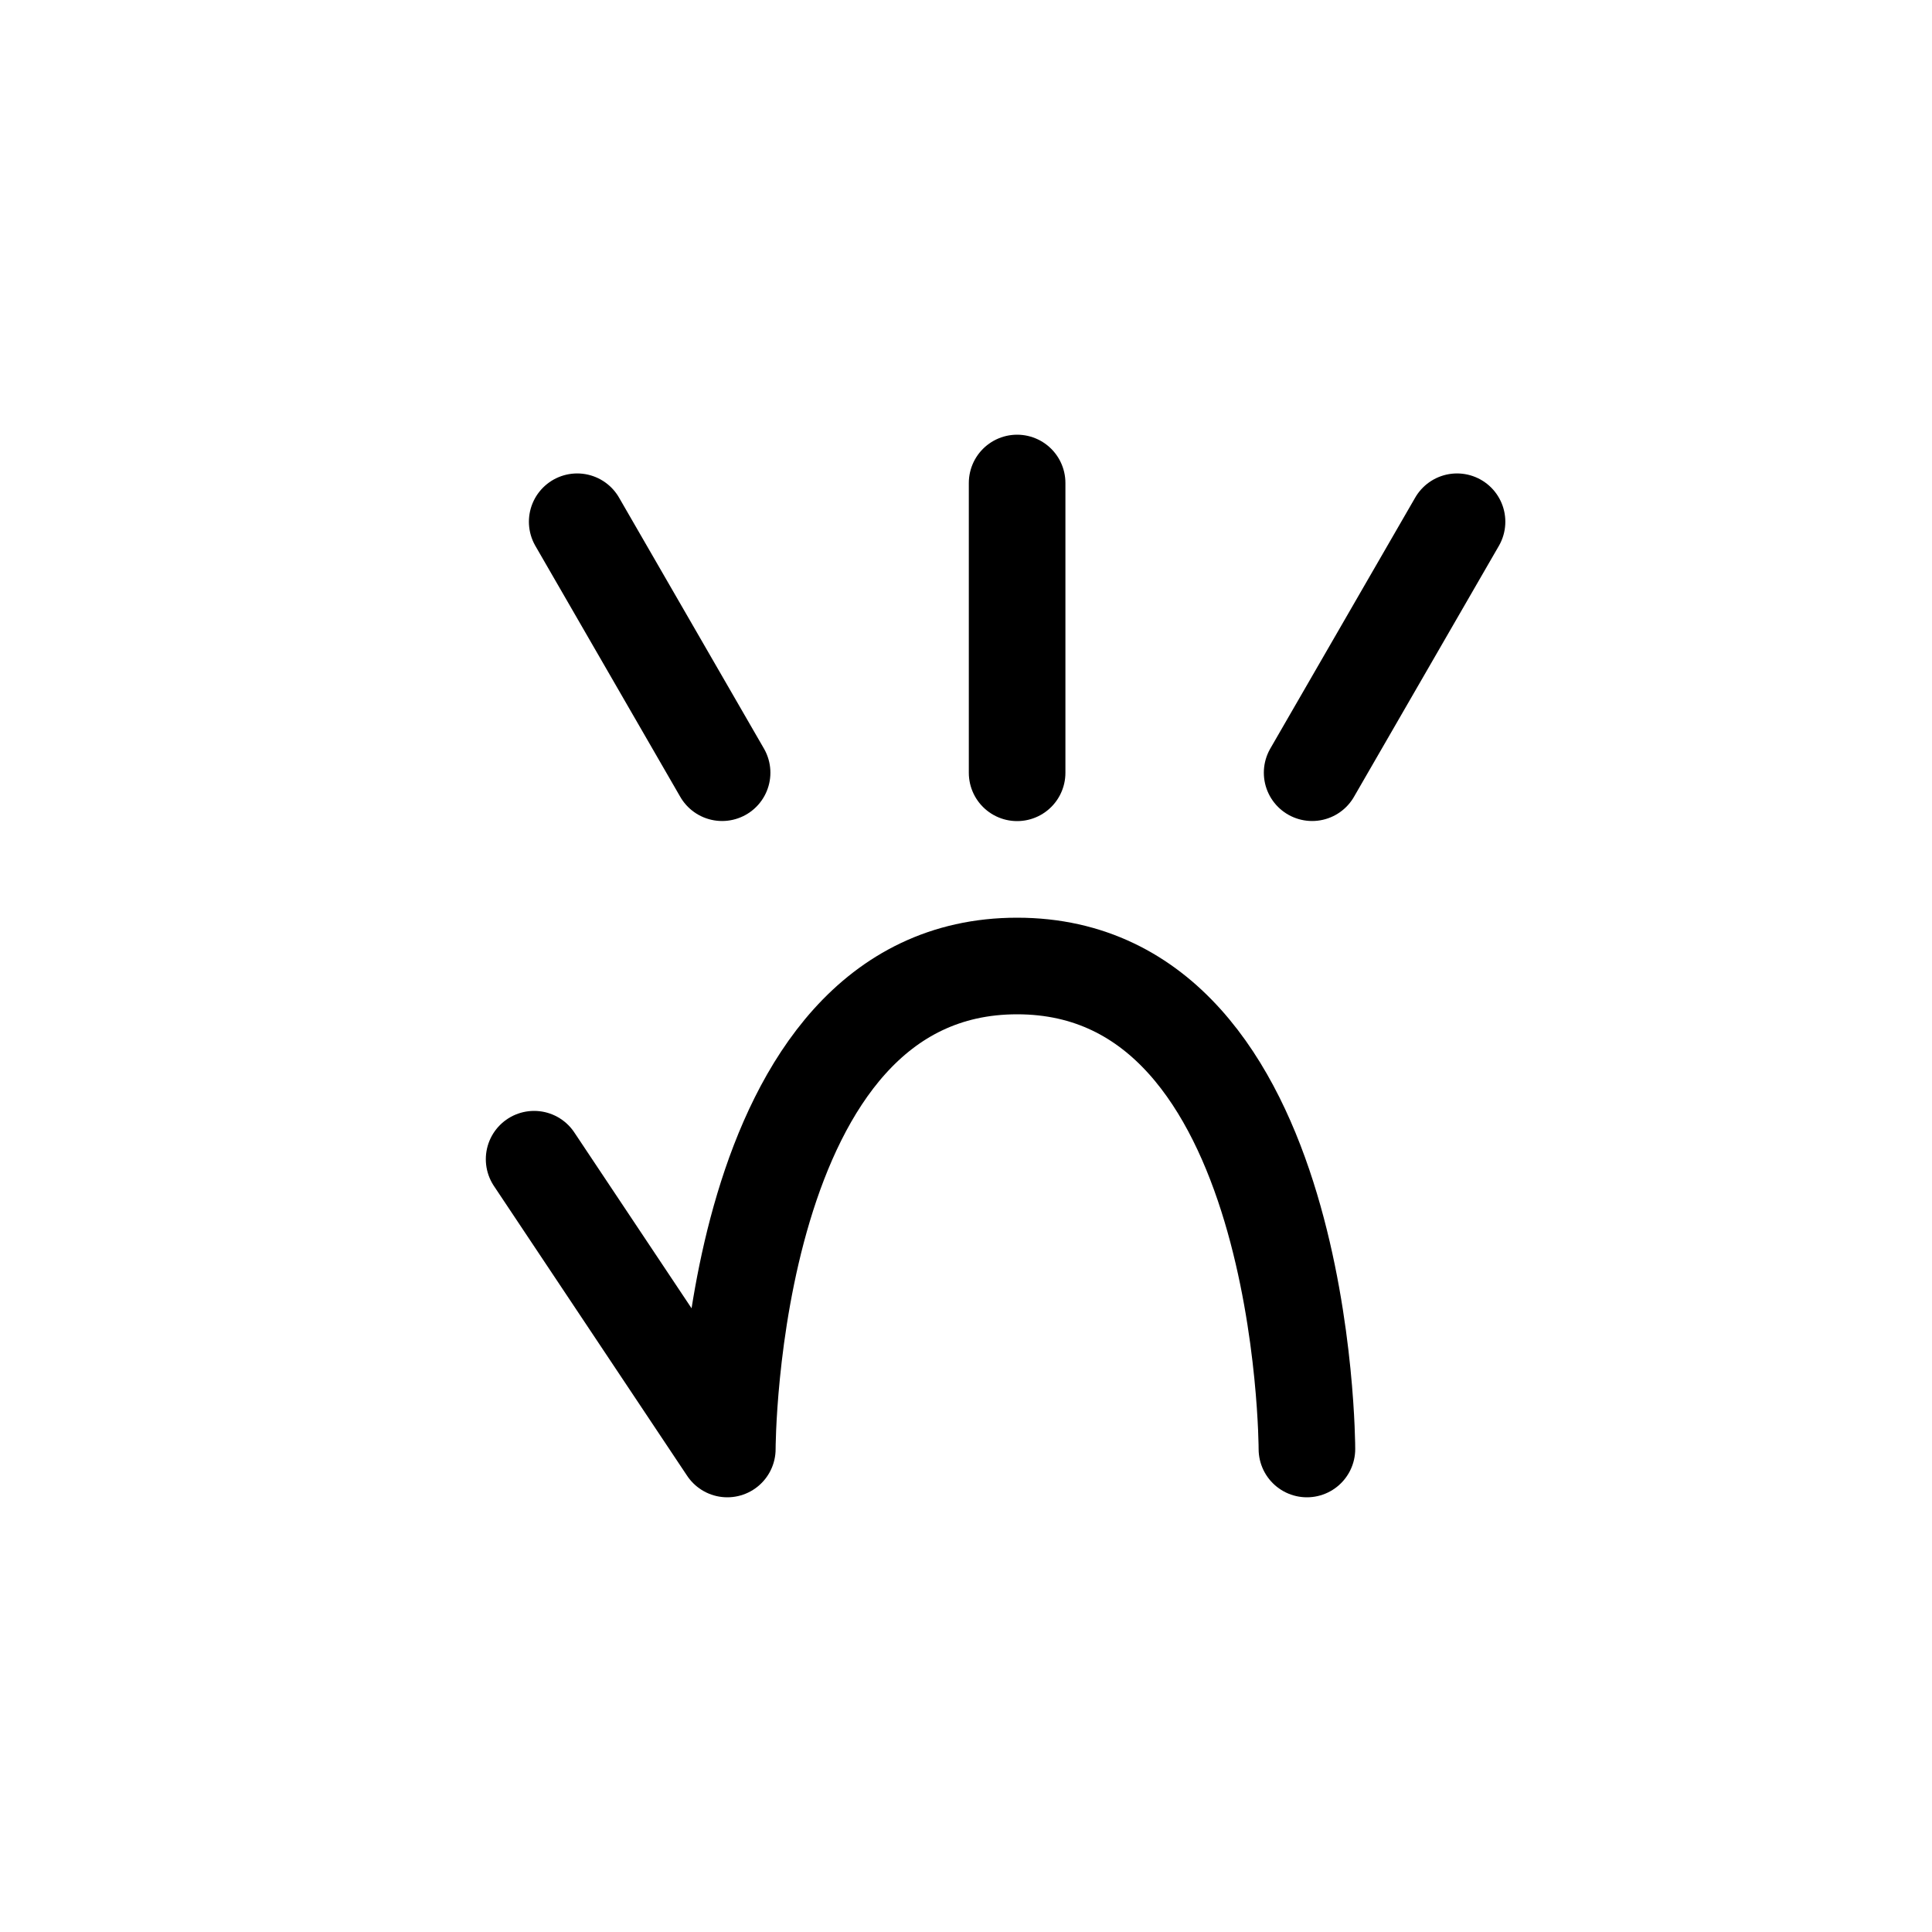 <?xml version="1.0" encoding="UTF-8"?><svg xmlns="http://www.w3.org/2000/svg" xmlns:xlink="http://www.w3.org/1999/xlink" width="1000px" height="1000px" version="1.1"><g id="surface1"><path style="fill:none;stroke-width:1;stroke-linecap:round;stroke-linejoin:round;stroke:rgb(0%,0%,0%);stroke-opacity:1;stroke-miterlimit:4" d="M125 152 127 155C127 155 127 150 130 150 133 150 133 155 133 155M130 148 130 145M133.054 147.999 134.554 145.401M126.946 147.999 125.446 145.401" transform="matrix(50,0,0,50,-5973.542,-7000)"/></g></svg>